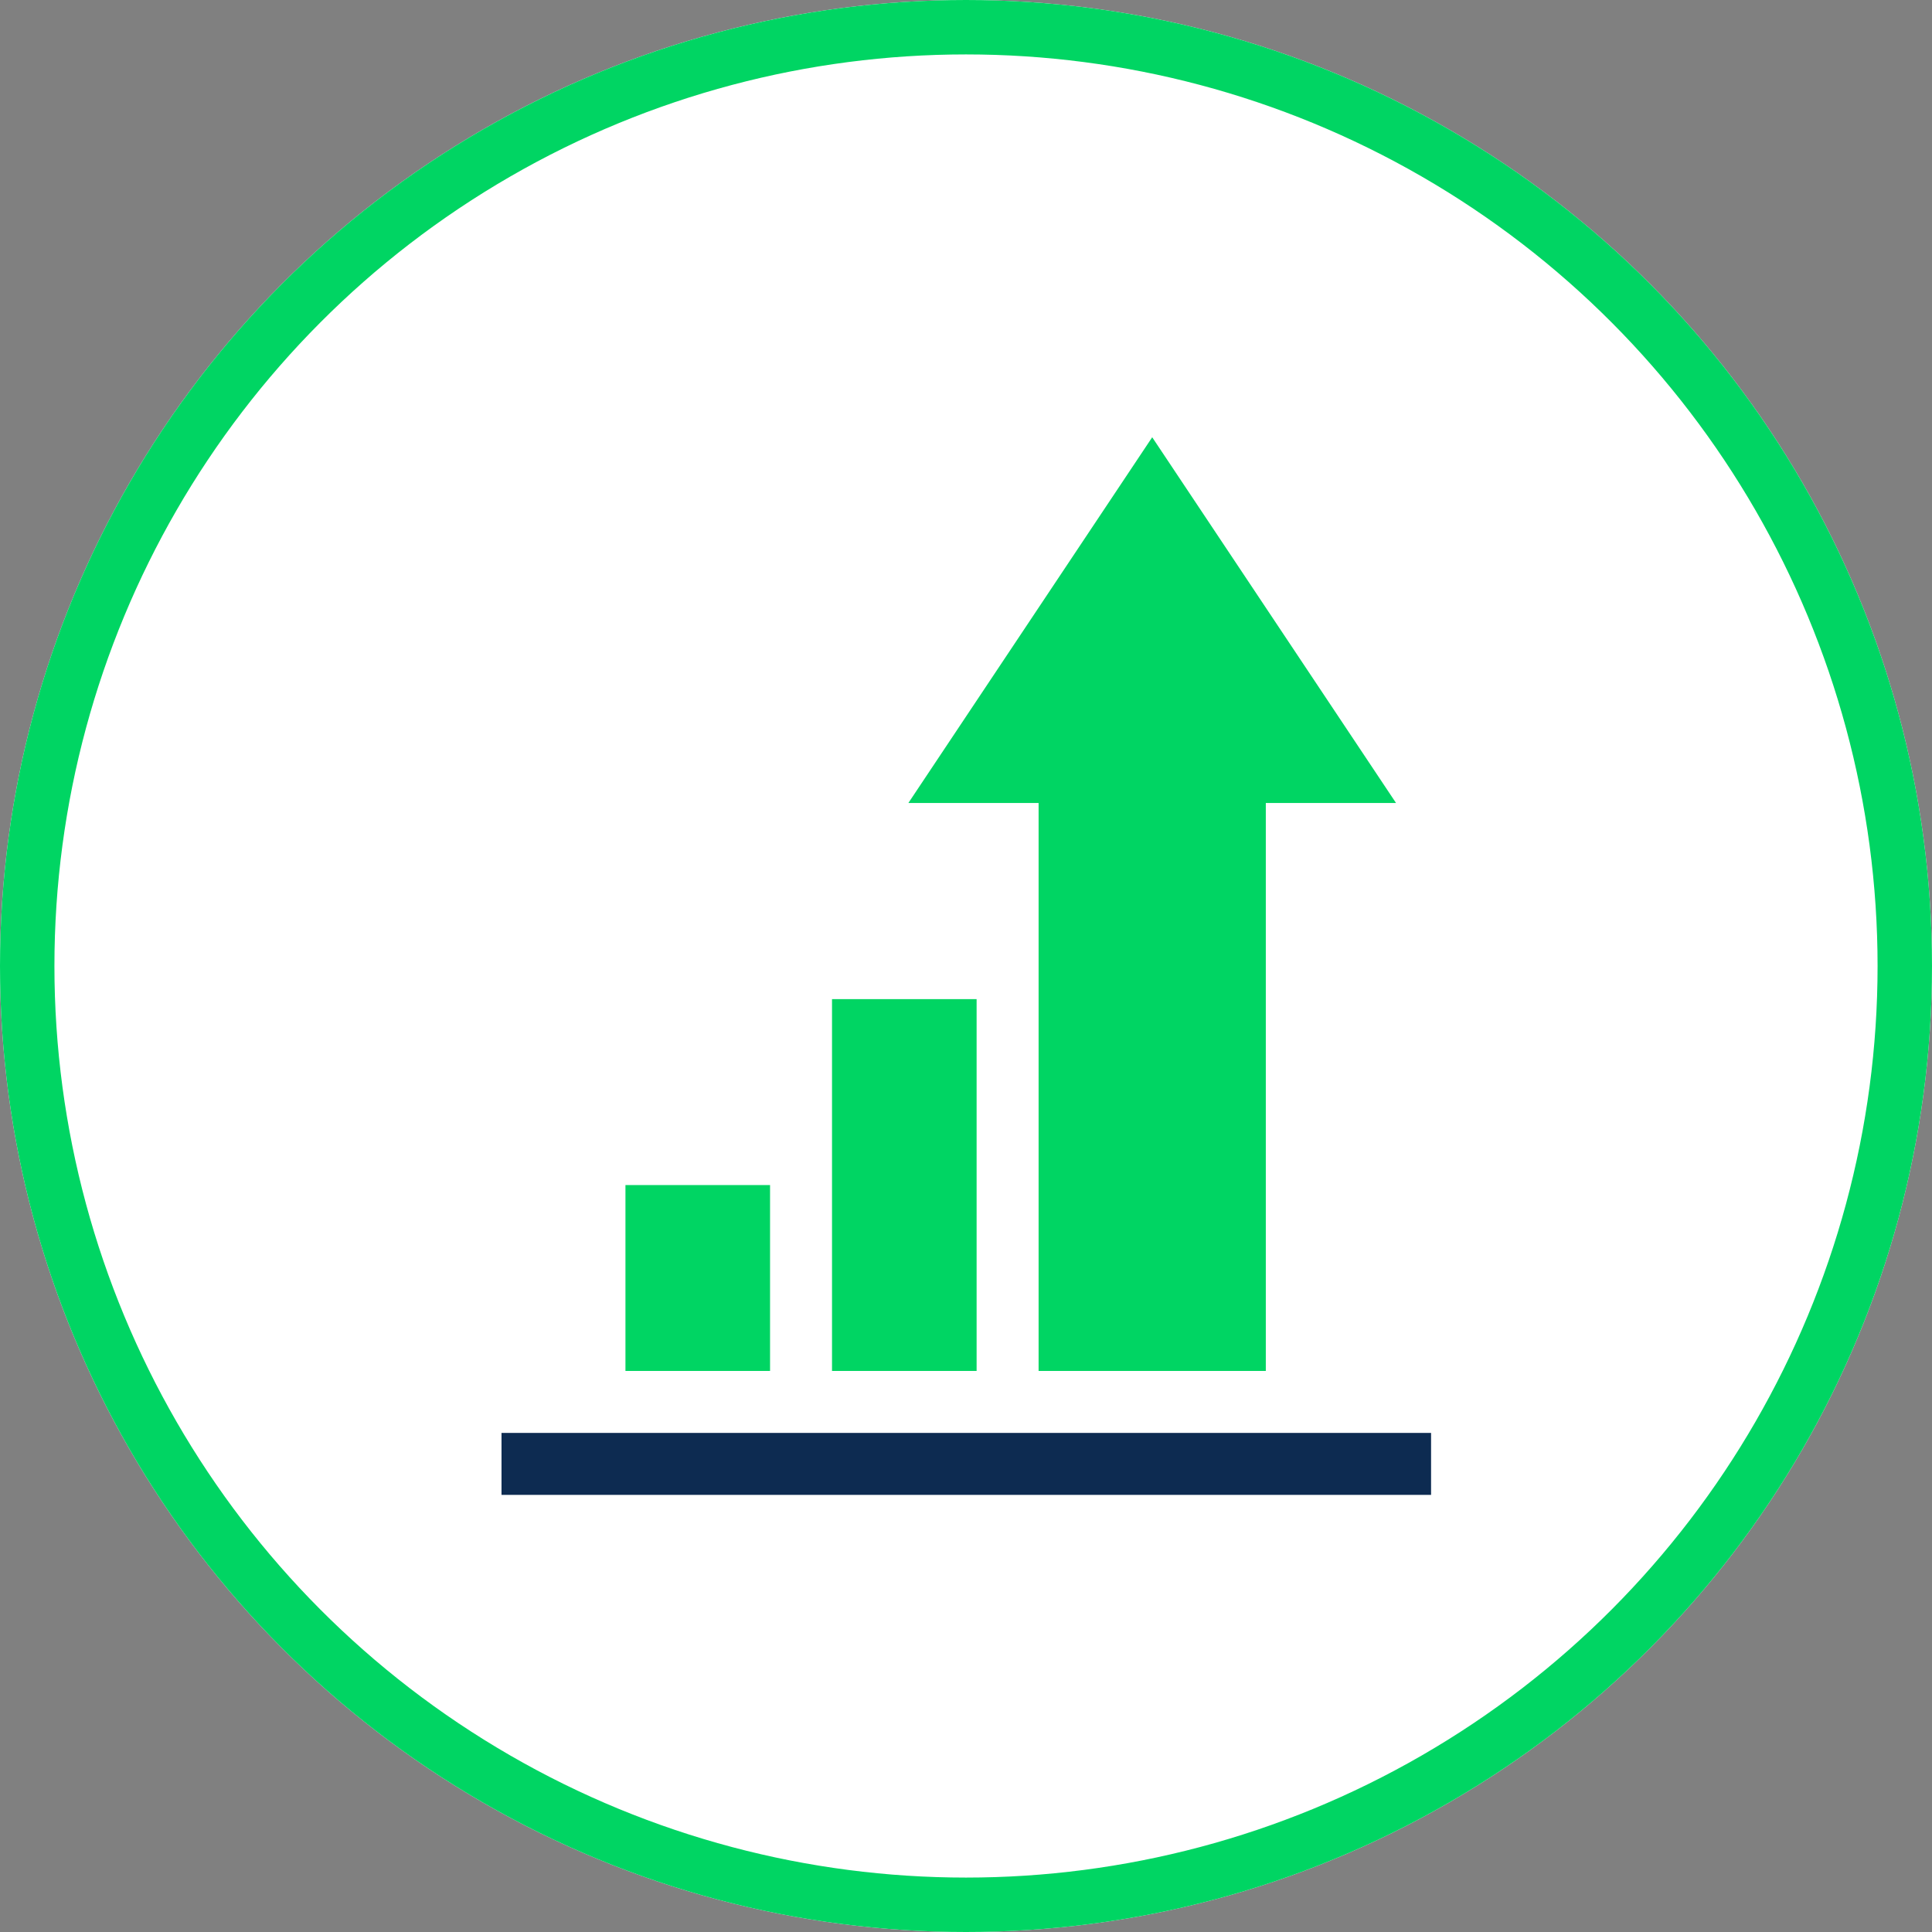 <svg xmlns="http://www.w3.org/2000/svg" width="71" height="71" viewBox="0 0 71 71">
  <rect x="0" y="0" width="71" height="71" fill="#808080" stroke="none"/>
  <g id="Group_11787" data-name="Group 11787" transform="translate(0 -0.008)">
    <g id="Ellipse_6" data-name="Ellipse 6" transform="translate(0 0.008)" fill="#fff" stroke="#00d563" stroke-width="2">
      <circle cx="35.5" cy="35.5" r="35.5" stroke="none"/>
      <circle cx="35.5" cy="35.5" r="34.5" fill="none"/>
    </g>
    <g id="profits" transform="translate(18.43 16.077)">
      <path id="Path_7319" data-name="Path 7319" d="M191,272h5.314v13.664H191Z" transform="translate(-178.854 -251.352)" fill="#00d563"/>
      <path id="Path_7320" data-name="Path 7320" d="M31,482H65.161v2.277H31Z" transform="translate(-31 -445.41)" fill="#0d2b51"/>
      <path id="Path_7321" data-name="Path 7321" d="M232.755,34.313h8.35V13.44h4.785L236.93,0l-8.96,13.44h4.785Z" transform="translate(-213.017 0)" fill="#00d563"/>
      <path id="Path_7322" data-name="Path 7322" d="M91,362h5.314v6.832H91Z" transform="translate(-86.445 -334.519)" fill="#00d563"/>
    </g>
  </g>
</svg>

